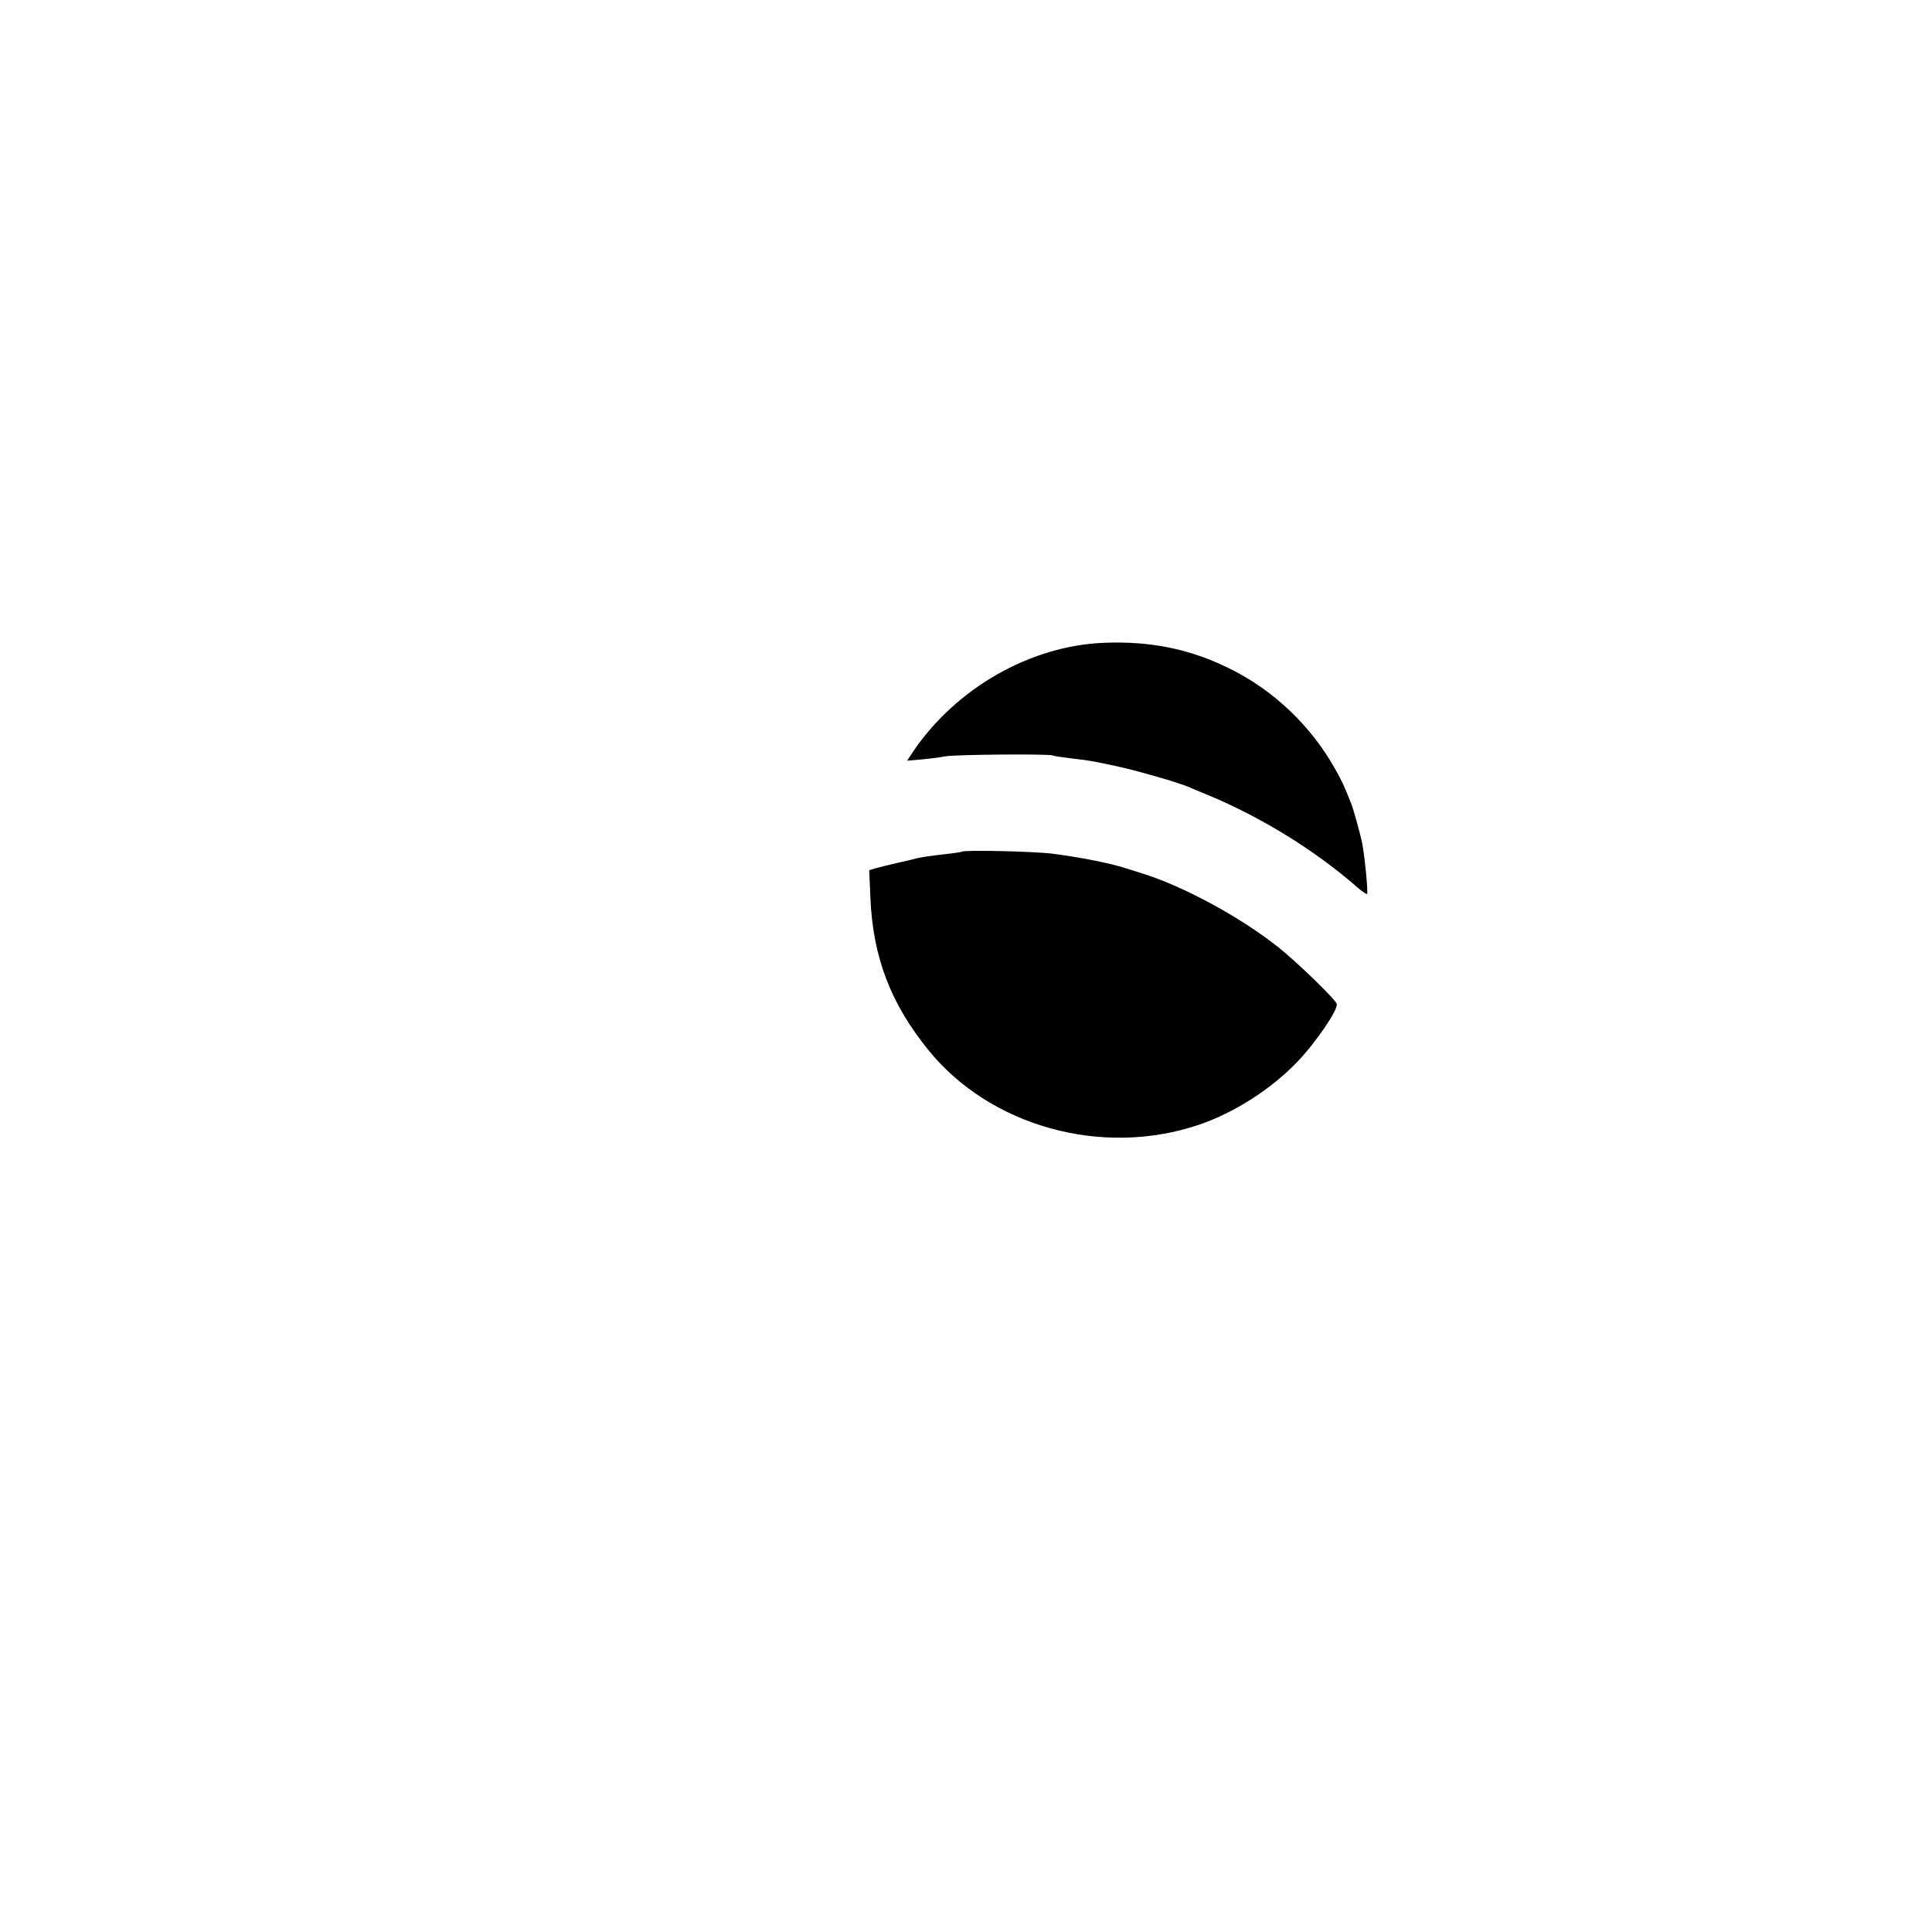 <?xml version="1.0" standalone="no"?>
<!DOCTYPE svg PUBLIC "-//W3C//DTD SVG 20010904//EN"
 "http://www.w3.org/TR/2001/REC-SVG-20010904/DTD/svg10.dtd">
<svg version="1.0" xmlns="http://www.w3.org/2000/svg"
 width="1024pt" height="1024pt" viewBox="0 0 1024 1024"
 preserveAspectRatio="xMidYMid meet">

<g transform="translate(0,1024) scale(0.1,-0.1)"
fill="#000000" stroke="none">
<path d="M5850 6833 c-390 -16 -782 -240 -1010 -576 l-32 -49 78 7 c44 4 99
11 123 16 45 10 555 14 570 5 5 -3 51 -10 102 -16 91 -10 119 -15 259 -46 102
-23 302 -81 355 -103 11 -5 61 -26 110 -46 283 -118 563 -291 788 -487 26 -23
50 -39 53 -36 6 7 -13 205 -27 273 -12 56 -46 179 -59 210 -35 89 -49 119 -84
180 -126 226 -325 416 -556 530 -210 105 -421 148 -670 138z"/>
<path d="M5099 5726 c-2 -2 -49 -9 -104 -15 -55 -6 -116 -15 -135 -20 -19 -5
-69 -17 -110 -26 -41 -9 -90 -22 -109 -27 l-34 -10 6 -142 c13 -317 106 -563
308 -812 328 -404 918 -568 1429 -397 188 63 385 188 526 335 98 102 218 278
209 307 -7 25 -210 221 -309 300 -208 165 -515 330 -736 396 -30 9 -66 21 -80
25 -76 25 -239 57 -380 75 -102 13 -470 21 -481 11z"/>
</g>
</svg>
